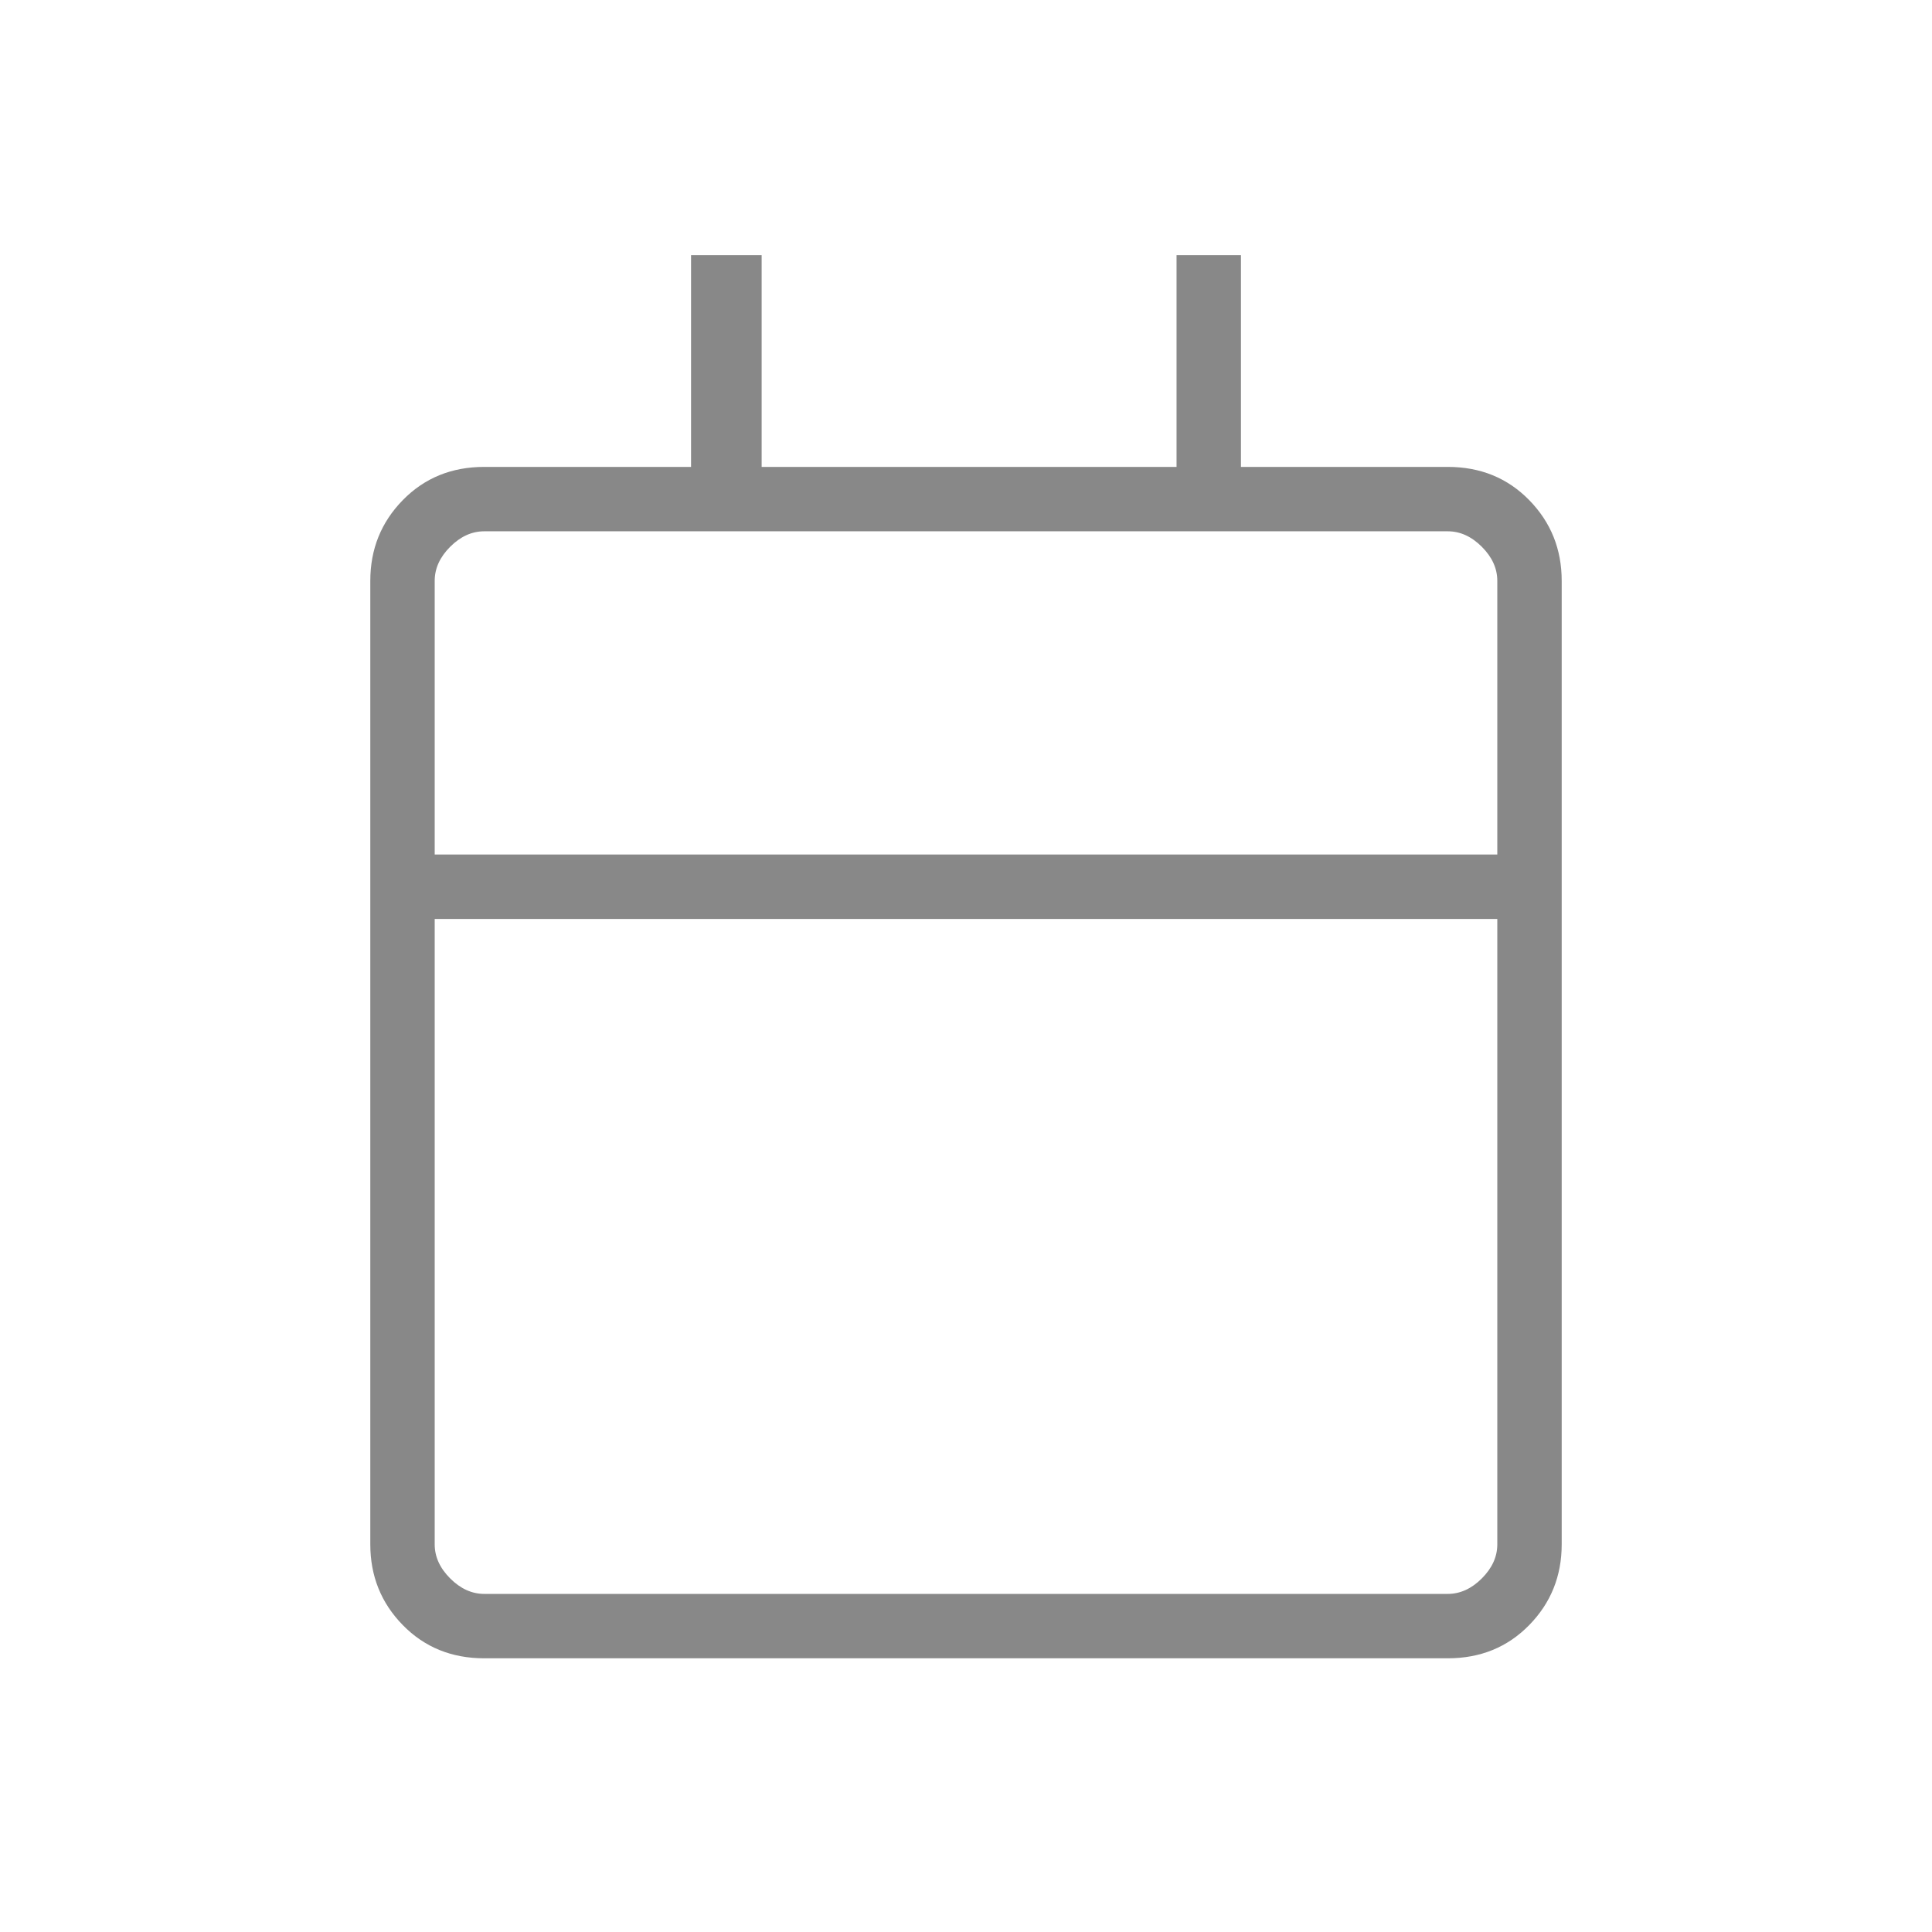 <svg xmlns="http://www.w3.org/2000/svg" height="20px" viewBox="0 -960 960 960" width="20px" fill="#888"><path d="M240.62-136q-24.32 0-40.47-16.5T184-192.62v-478.76q0-23.62 16.15-40.12Q216.3-728 240.62-728h102.76v-105.23h35.08V-728h206.16v-105.23h32V-728h102.76q24.32 0 40.47 16.5T776-671.38v478.76q0 23.62-16.15 40.12Q743.7-136 719.38-136H240.62Zm0-32h478.76q9.24 0 16.93-7.69 7.69-7.69 7.69-16.93v-310.76H216v310.76q0 9.24 7.69 16.93 7.69 7.69 16.93 7.69ZM216-535.39h528v-135.99q0-9.24-7.69-16.93-7.69-7.69-16.93-7.69H240.62q-9.24 0-16.93 7.69-7.69 7.69-7.69 16.93v135.99Zm0 0V-696v160.61Z"/></svg>